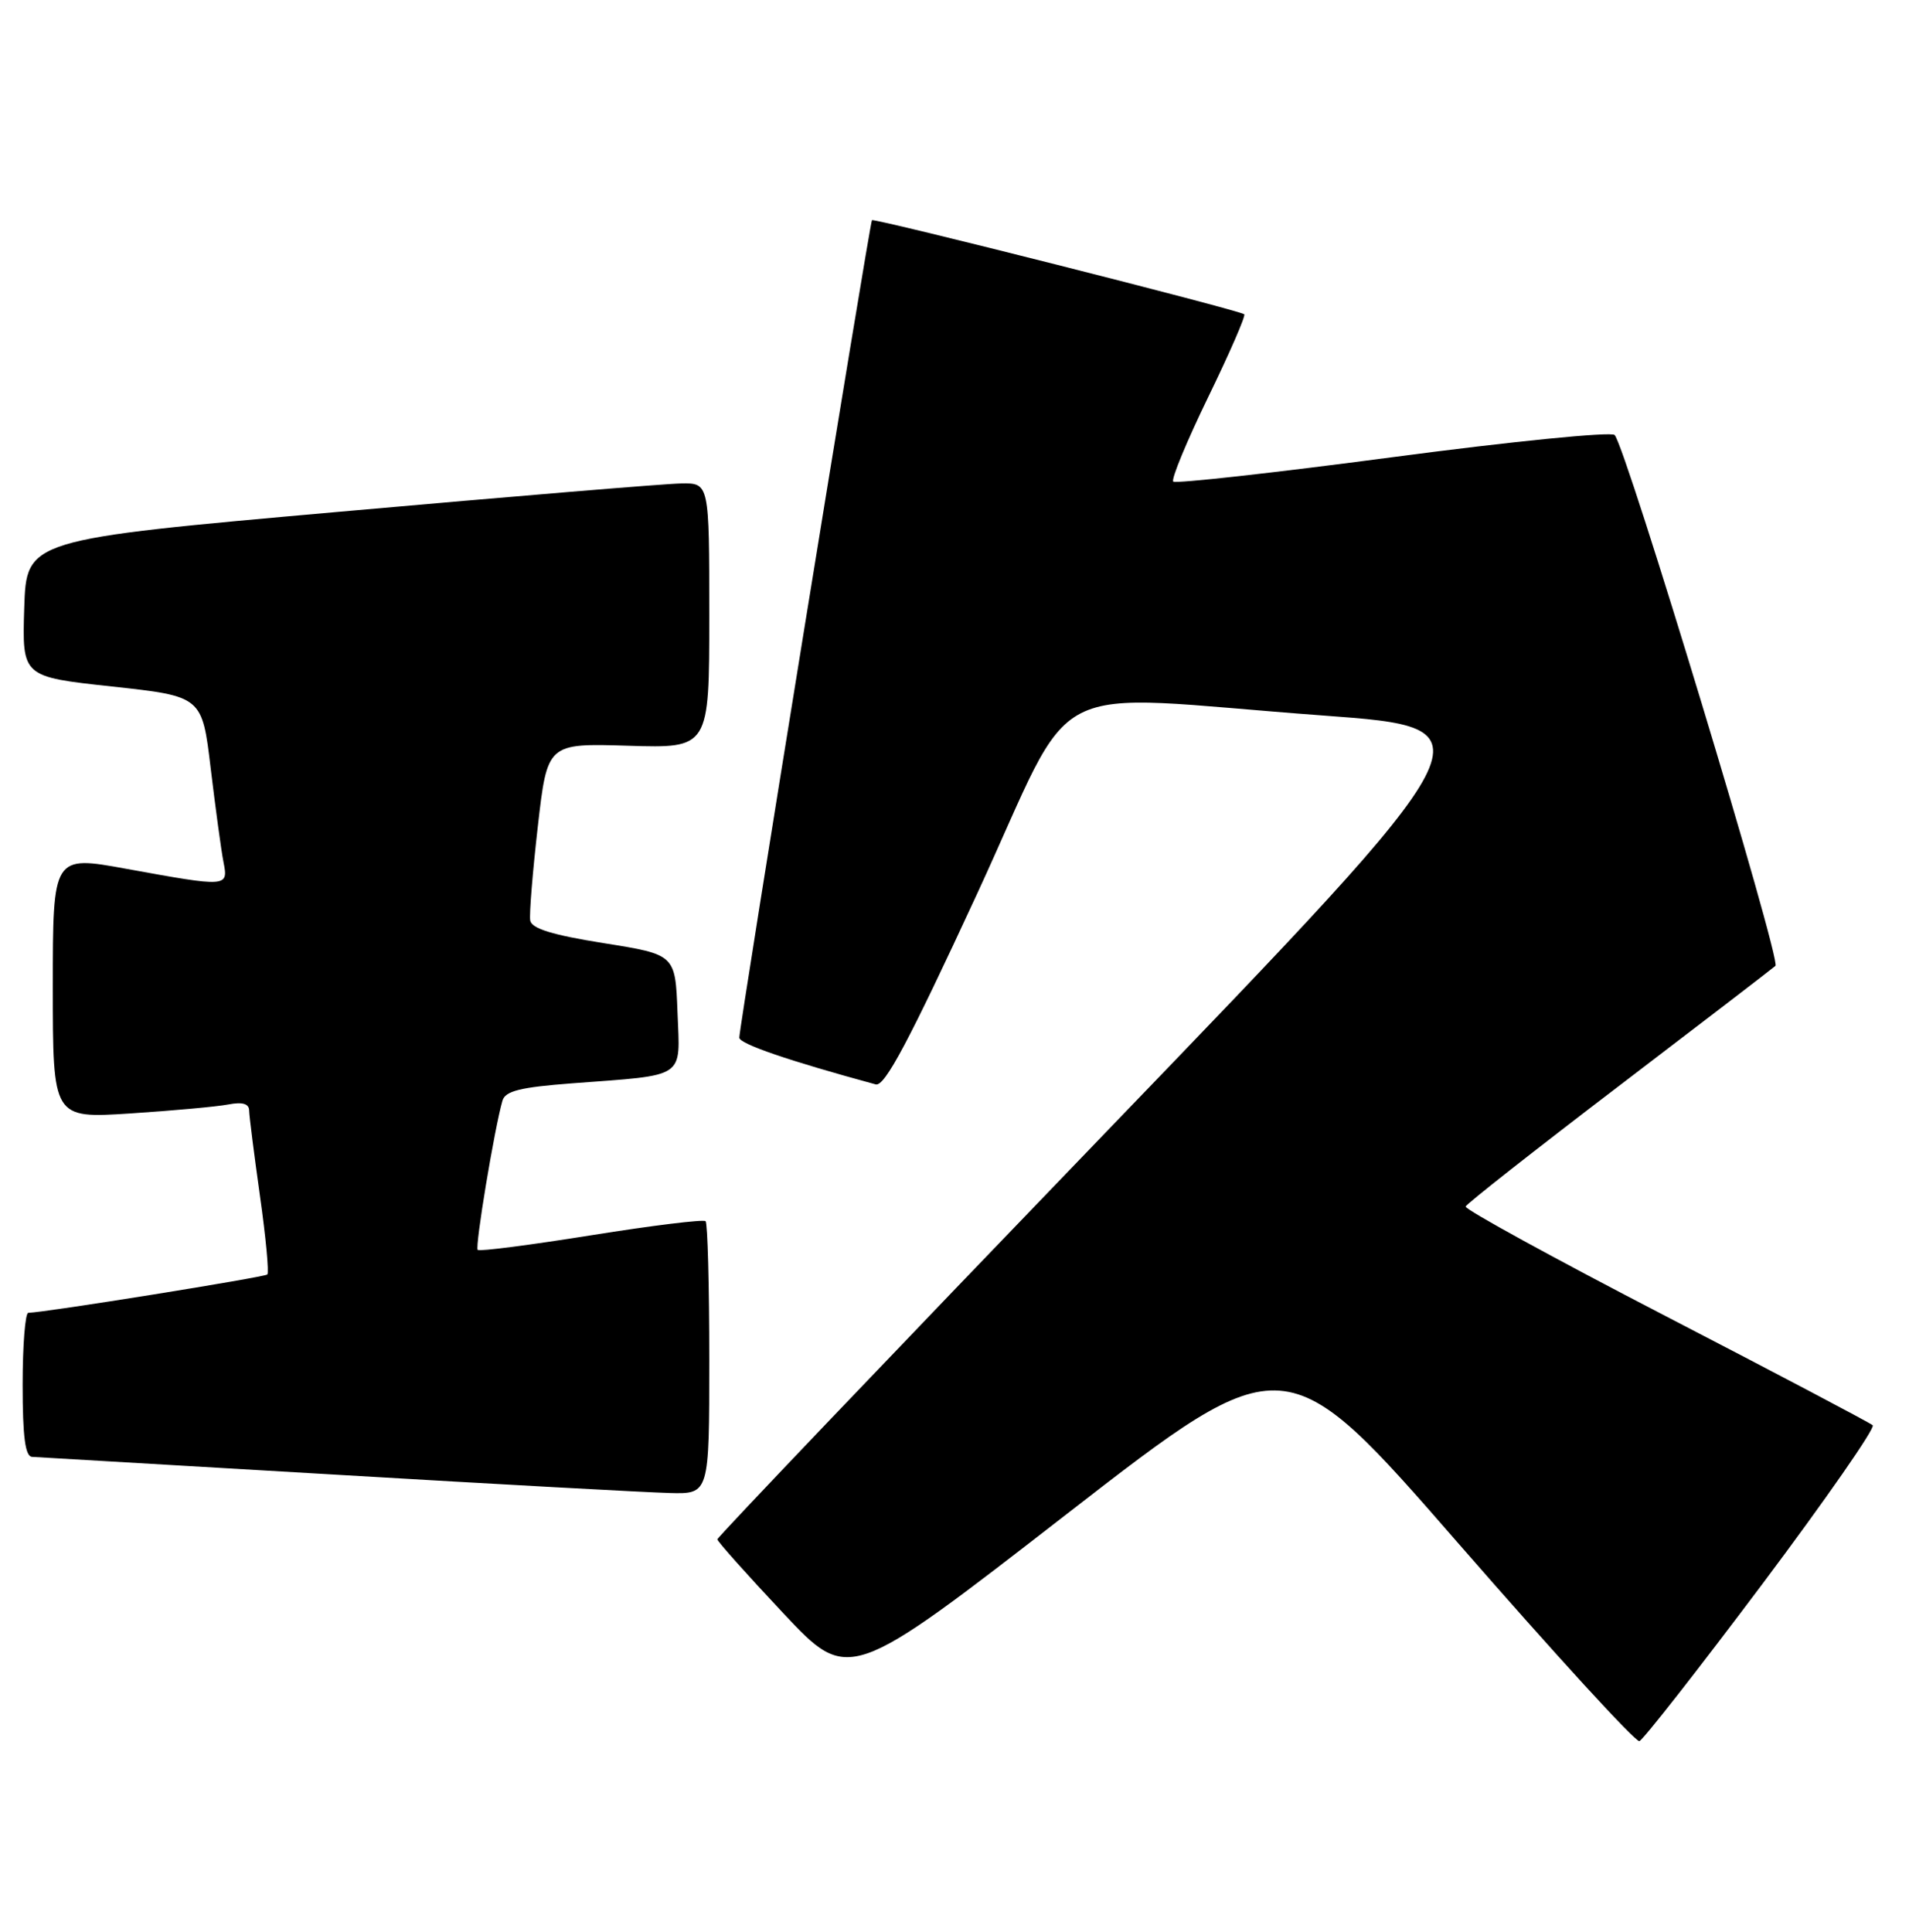 <?xml version="1.0" encoding="UTF-8" standalone="no"?>
<!DOCTYPE svg PUBLIC "-//W3C//DTD SVG 1.1//EN" "http://www.w3.org/Graphics/SVG/1.1/DTD/svg11.dtd" >
<svg xmlns="http://www.w3.org/2000/svg" xmlns:xlink="http://www.w3.org/1999/xlink" version="1.1" viewBox="0 0 253 256">
 <g >
 <path fill="currentColor"
d=" M 233.53 209.97 C 241.97 198.71 248.57 189.22 248.19 188.88 C 247.81 188.54 235.46 182.03 220.74 174.41 C 206.02 166.79 194.10 160.26 194.24 159.89 C 194.38 159.52 203.50 152.35 214.50 143.96 C 225.50 135.57 234.86 128.39 235.30 128.00 C 236.10 127.30 215.49 59.25 213.99 57.65 C 213.55 57.18 200.33 58.50 184.61 60.58 C 168.90 62.66 155.79 64.12 155.49 63.82 C 155.19 63.52 157.28 58.48 160.12 52.63 C 162.97 46.77 165.12 41.83 164.90 41.65 C 164.19 41.08 115.81 28.86 115.56 29.18 C 115.25 29.59 97.96 136.15 97.98 137.51 C 98.00 138.34 104.51 140.57 116.06 143.71 C 117.25 144.03 120.44 138.02 129.44 118.57 C 143.13 88.95 137.23 92.01 175.33 94.82 C 198.16 96.50 198.16 96.50 146.61 150.00 C 118.26 179.43 95.07 203.72 95.07 204.00 C 95.08 204.28 99.00 208.67 103.79 213.77 C 112.50 223.05 112.50 223.05 141.41 200.62 C 170.33 178.19 170.33 178.19 193.35 204.62 C 206.01 219.15 216.77 230.91 217.27 230.74 C 217.76 230.58 225.08 221.23 233.53 209.97 Z  M 94.00 180.17 C 94.00 170.36 93.78 162.11 93.51 161.84 C 93.24 161.57 86.43 162.41 78.37 163.70 C 70.31 164.99 63.53 165.87 63.31 165.64 C 62.92 165.26 65.53 149.55 66.59 145.87 C 66.96 144.58 68.94 144.09 75.78 143.57 C 91.10 142.41 90.13 143.07 89.79 134.16 C 89.50 126.50 89.50 126.50 80.01 124.99 C 73.22 123.91 70.45 123.06 70.27 121.99 C 70.13 121.17 70.59 115.55 71.28 109.50 C 72.54 98.50 72.54 98.50 83.27 98.83 C 94.00 99.16 94.00 99.16 94.00 81.58 C 94.00 64.00 94.00 64.00 90.25 64.07 C 88.19 64.10 67.83 65.79 45.00 67.82 C 3.50 71.50 3.50 71.50 3.21 80.60 C 2.93 89.69 2.93 89.69 14.86 90.98 C 26.79 92.28 26.79 92.28 27.93 101.89 C 28.57 107.17 29.32 112.74 29.62 114.25 C 30.27 117.58 30.18 117.58 16.75 115.14 C 7.00 113.36 7.00 113.36 7.00 130.79 C 7.00 148.22 7.00 148.22 17.25 147.56 C 22.89 147.19 28.74 146.66 30.25 146.37 C 32.13 146.01 33.01 146.26 33.02 147.17 C 33.03 147.90 33.68 152.99 34.45 158.48 C 35.23 163.97 35.67 168.66 35.43 168.90 C 35.07 169.26 5.96 173.94 3.75 173.98 C 3.34 173.99 3.00 178.28 3.00 183.50 C 3.00 190.40 3.34 193.02 4.25 193.07 C 4.94 193.11 23.05 194.17 44.50 195.43 C 65.95 196.70 85.86 197.79 88.75 197.86 C 94.00 198.00 94.00 198.00 94.00 180.17 Z "/>
</g>
</svg>